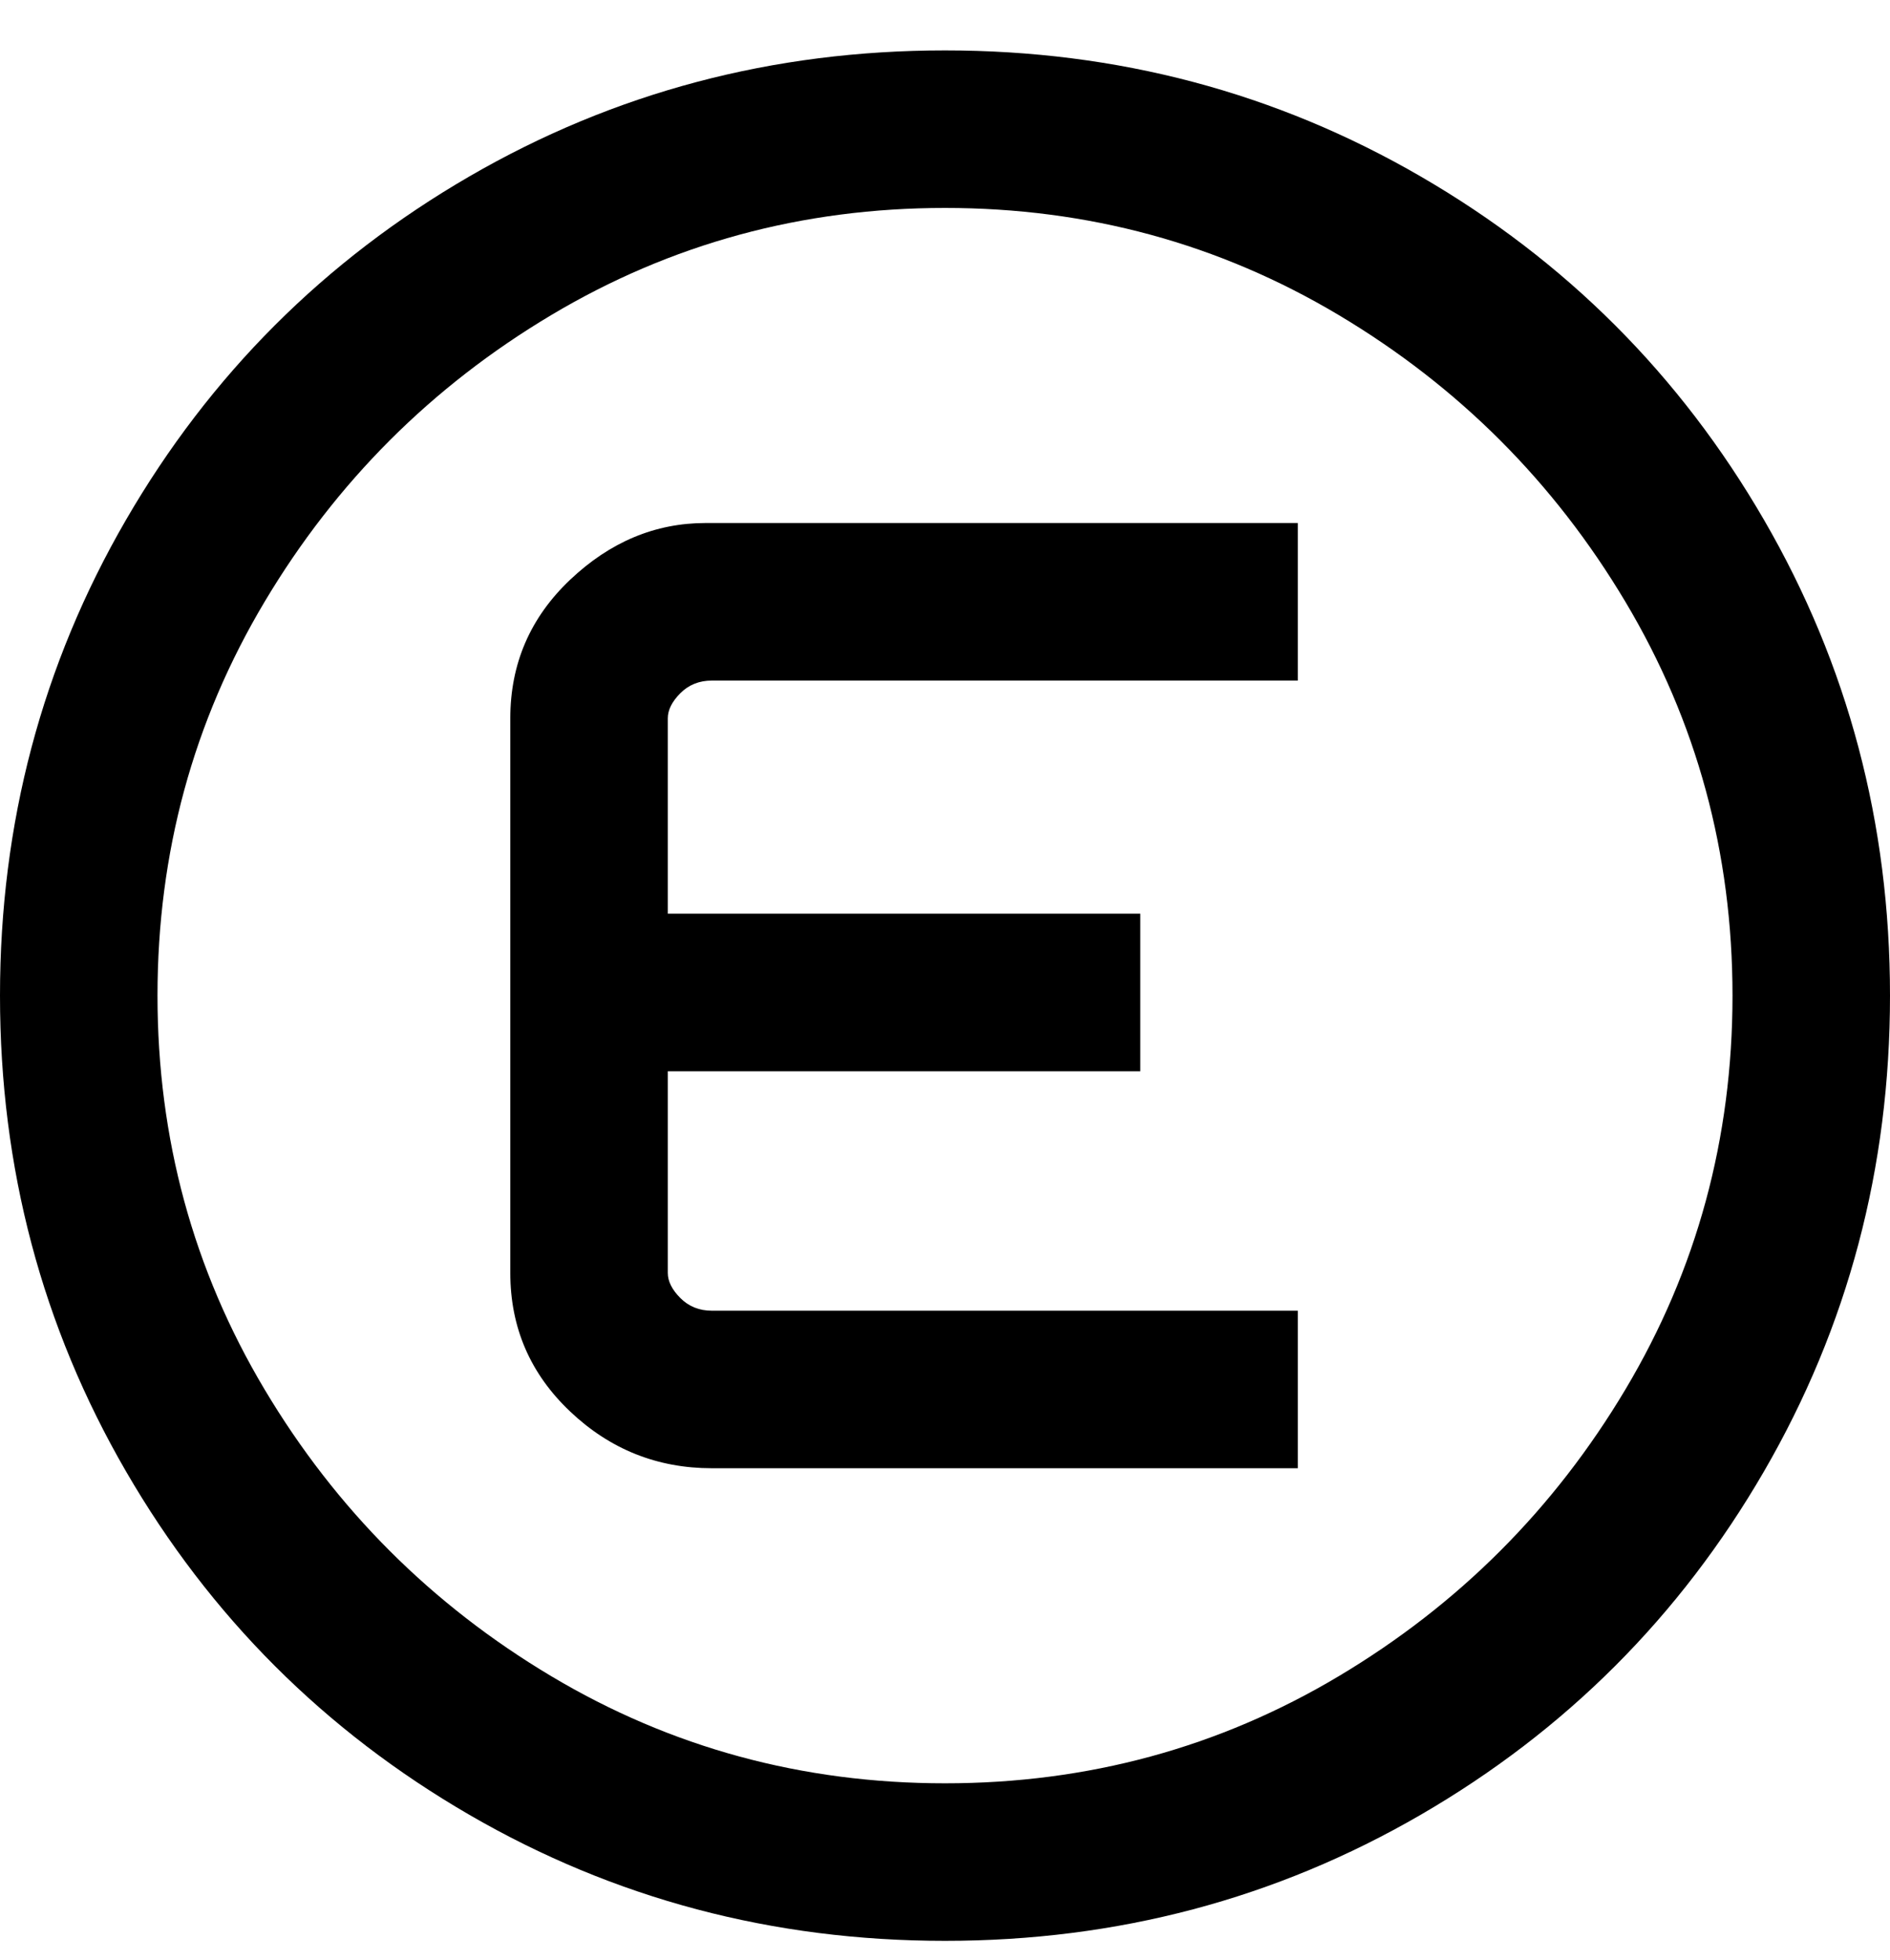 <svg viewBox="0 0 300 311" xmlns="http://www.w3.org/2000/svg"><path d="M113 83h93v25h-93q-3 0-5 2t-2 4v31h75v25h-75v32q0 2 2 4t5 2h93v25h-93q-13 0-22.5-9T81 202v-88q0-13 9.5-22t21.5-9h1zm187 75q0 41-20 75.5T225.5 288Q191 308 150 308t-75.5-20Q40 268 20 233.5T0 158q0-41 20-75.5T74.5 28Q109 8 150 8t75.5 20Q260 48 280 82.5t20 75.5zm-25 0q0-34-17-62.5T212.5 50Q184 33 150 33T87.5 50Q59 67 42 95.5T25 158q0 34 17 62.5T87.5 266q28.5 17 62.5 17t62.5-17q28.5-17 45.5-45.5t17-62.5z"/></svg>